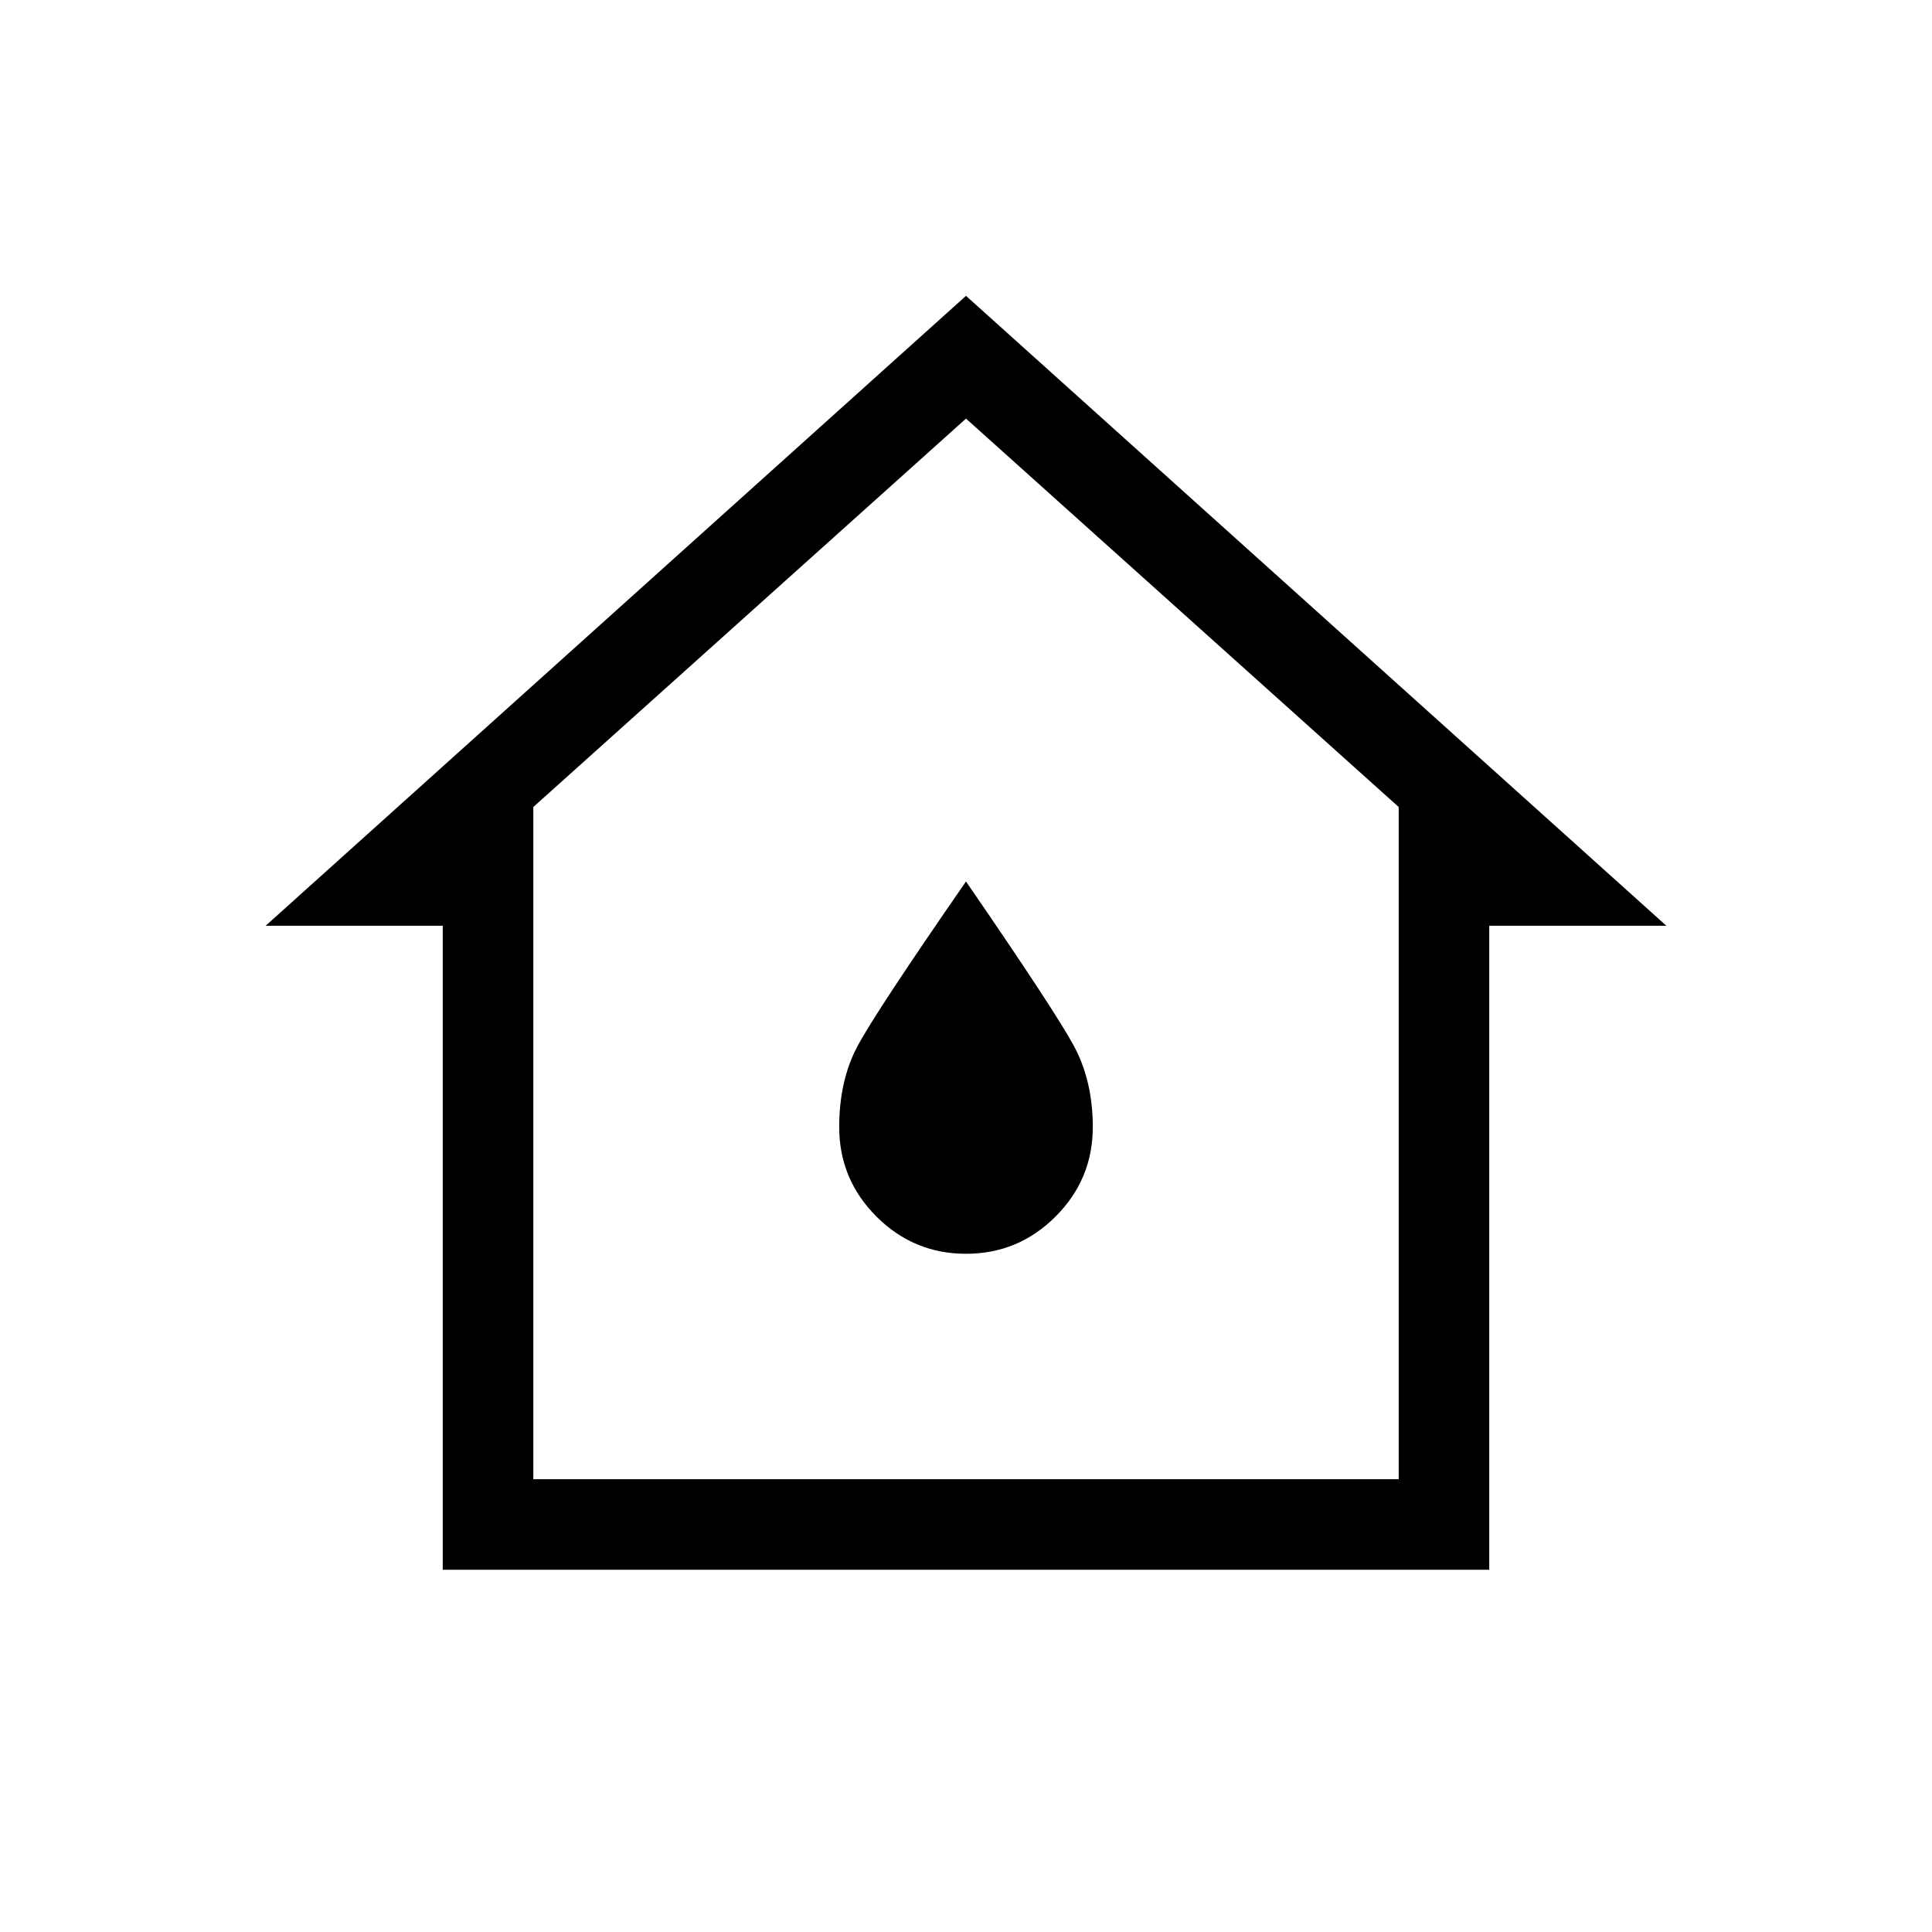 <svg xmlns="http://www.w3.org/2000/svg" width="48" height="48" viewBox="0 0 48 48"><path d="M11 39V23H6.6L24 7.35 41.4 23H37v16Zm2.25-2.25h21.5v-16.7L24 10.4l-10.75 9.65ZM24 31.15q1.3 0 2.225-.925T27.15 28q0-1.15-.475-2.025T24 21.9q-2.25 3.25-2.7 4.1-.45.85-.45 2 0 1.3.925 2.225T24 31.15Zm0-7.6Z"/></svg>